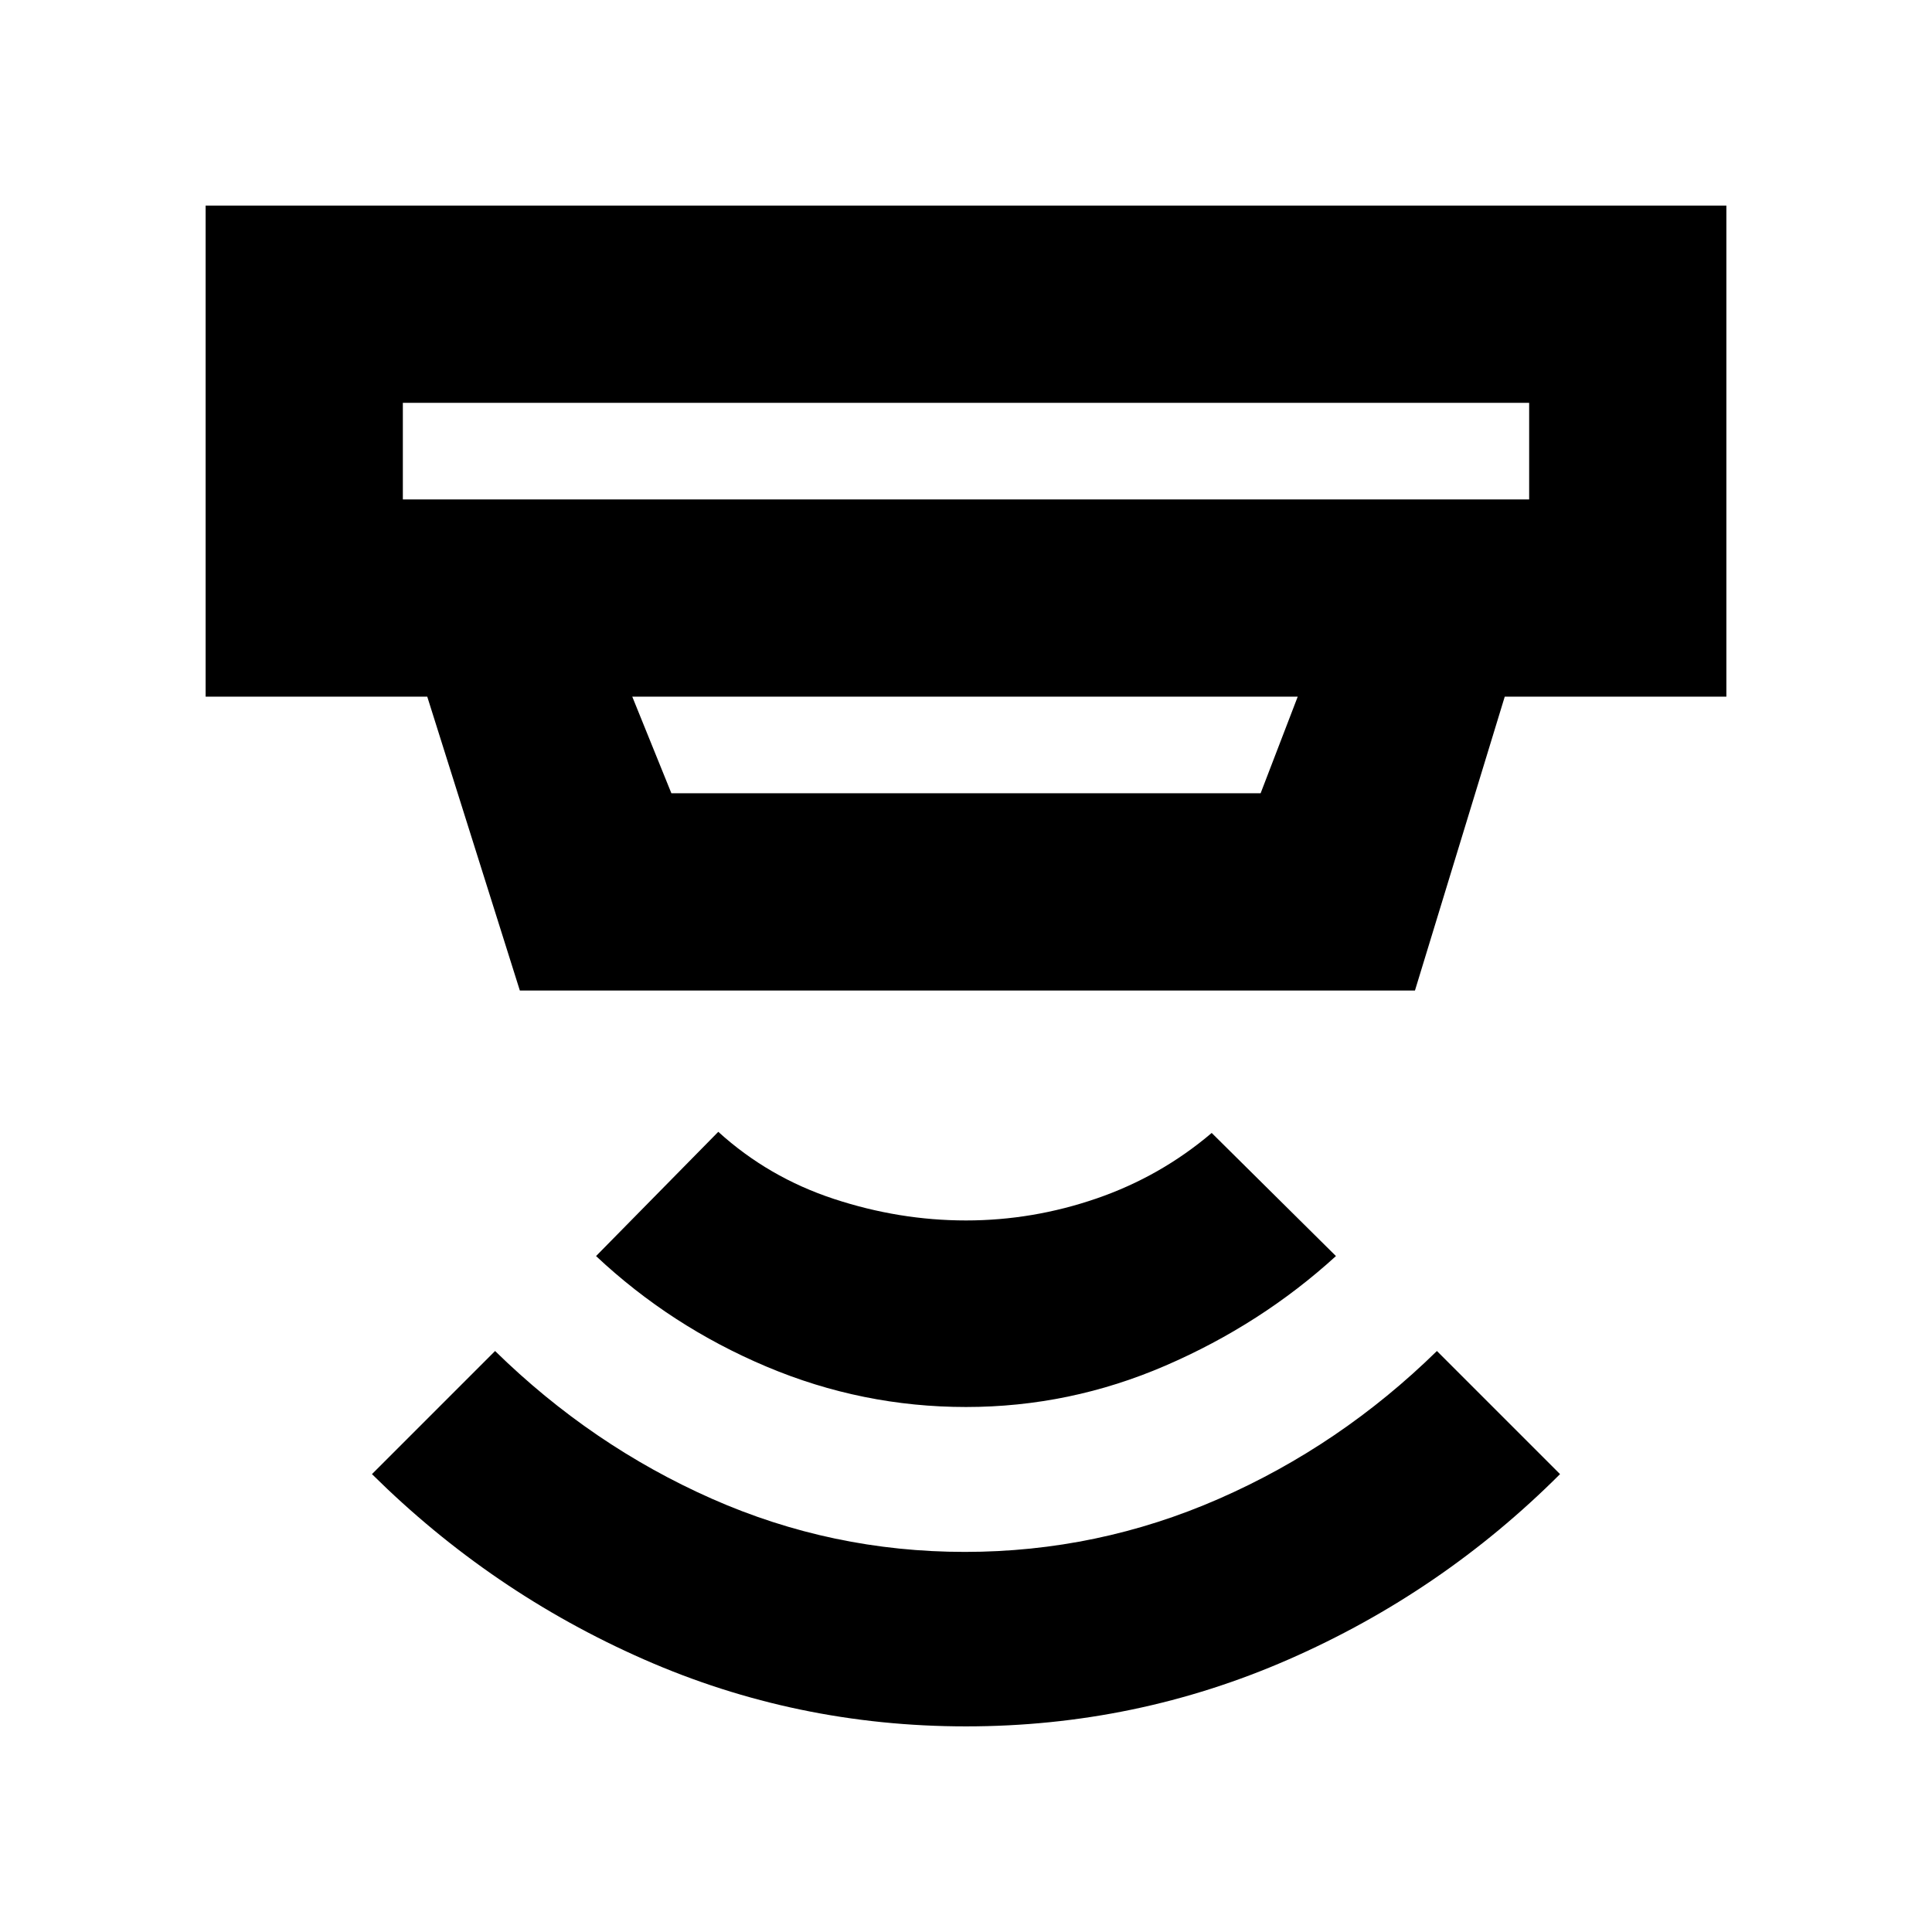 <svg xmlns="http://www.w3.org/2000/svg" height="20" viewBox="0 -960 960 960" width="20"><path d="M480-102.172q-84.391 0-160.152-33.326-75.761-33.326-135.022-92.022L246-288.694q48 47 107.717 73.413 59.718 26.413 125.718 26.413t126.282-26.413Q666-241.694 714-288.694l61.174 61.174q-58.695 58.696-134.739 92.022Q564.391-102.172 480-102.172Zm0-158.696q-51.565 0-99.13-20.065-47.566-20.066-84.696-54.935l60.739-61.74q24.87 22.609 57.392 33.326 32.521 10.717 65.695 10.717 33.174 0 64.913-10.934 31.739-10.935 57.174-32.544l61.739 61.175q-37.13 33.869-84.696 54.435-47.565 20.565-99.13 20.565ZM200.173-759.827v48h559.654v-48H200.173Zm114.001 146.001 19.435 48h292.782l18.435-48H314.174Zm-55.871 146.002-46-146.002H102.172v-244.002h755.656v244.002H747.697l-44.608 146.002H258.303Zm-58.13-292.003v48-48Z"/></svg>
